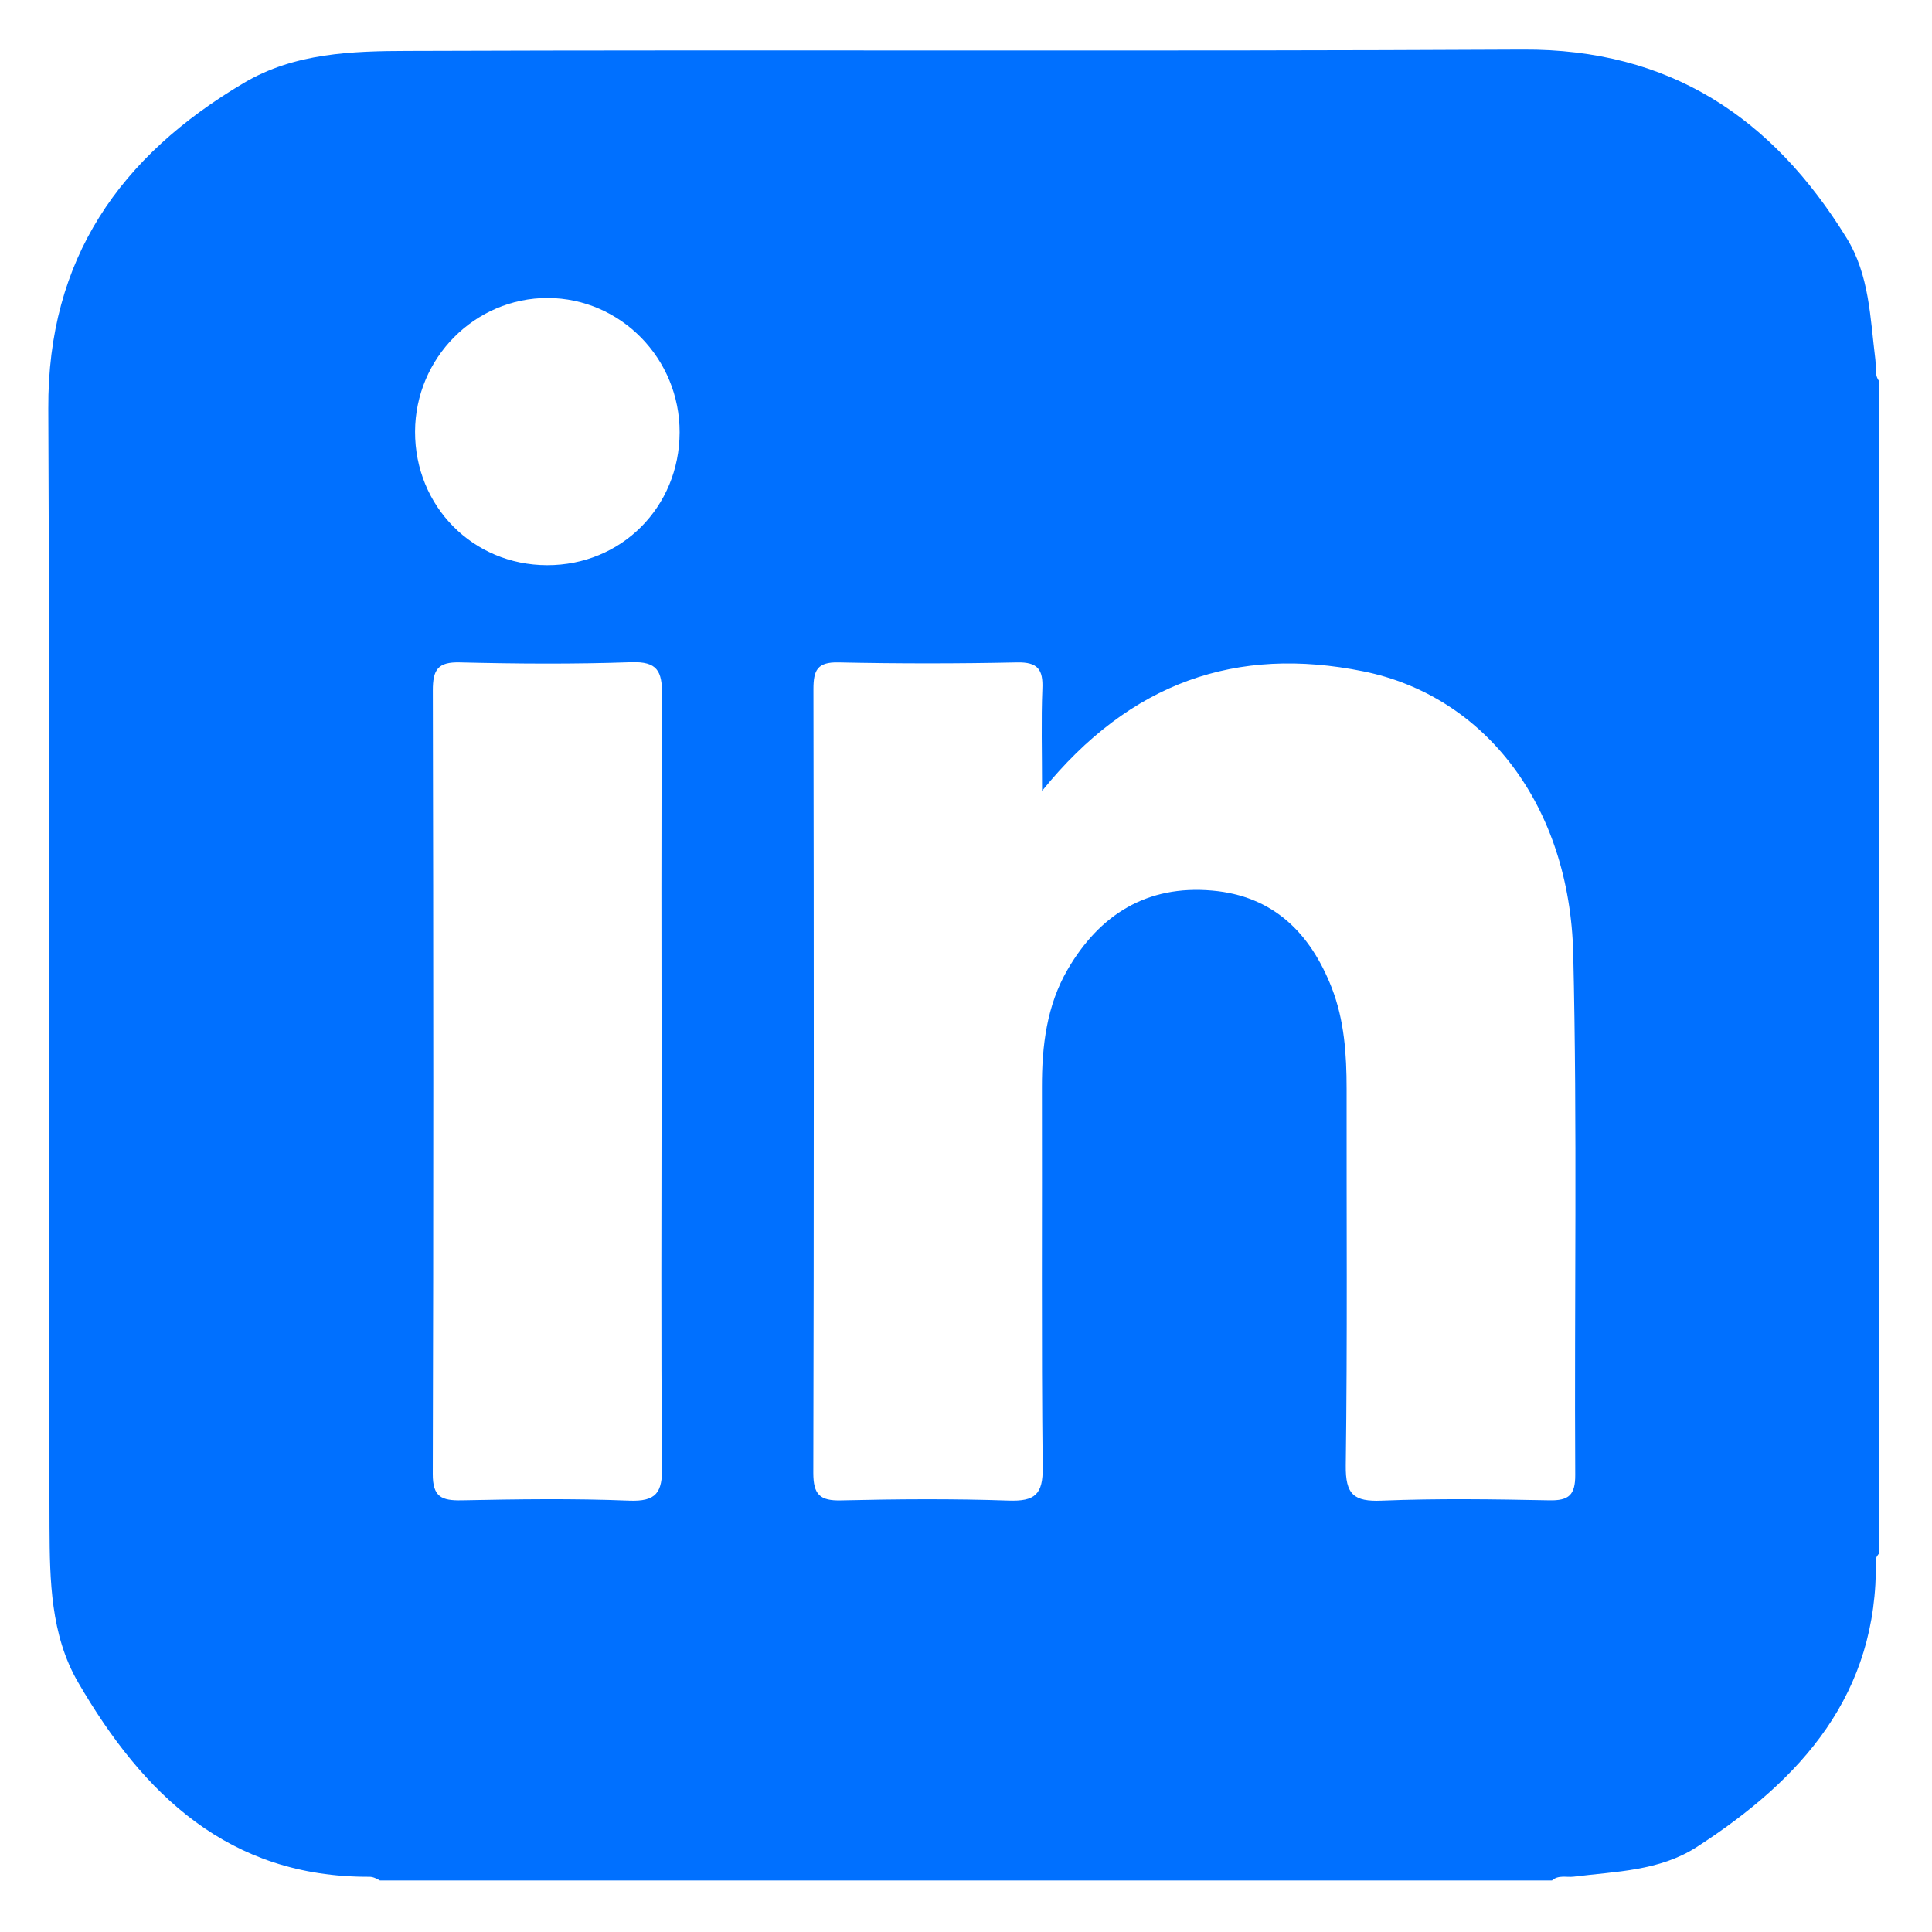 <svg width="30" height="30" viewBox="0 0 30 30" fill="none" xmlns="http://www.w3.org/2000/svg">
<path fill-rule="evenodd" clip-rule="evenodd" d="M24.46 22.901C24.462 23.214 24.361 23.304 24.056 23.297C23.189 23.28 22.322 23.267 21.456 23.302C21.022 23.32 20.891 23.207 20.897 22.755C20.923 20.806 20.907 18.856 20.91 16.906C20.91 16.372 20.875 15.842 20.679 15.338C20.346 14.488 19.773 13.912 18.822 13.829C17.81 13.74 17.075 14.201 16.578 15.055C16.253 15.614 16.178 16.239 16.179 16.878C16.184 18.848 16.169 20.816 16.191 22.785C16.197 23.209 16.067 23.315 15.661 23.301C14.796 23.271 13.929 23.278 13.062 23.298C12.73 23.307 12.629 23.207 12.629 22.87C12.639 18.813 12.638 14.757 12.631 10.7C12.631 10.409 12.69 10.279 13.018 10.286C13.943 10.306 14.869 10.306 15.794 10.286C16.115 10.28 16.199 10.396 16.186 10.695C16.166 11.181 16.181 11.668 16.181 12.281C17.553 10.585 19.205 10.028 21.167 10.424C23.067 10.807 24.374 12.517 24.429 14.808C24.493 17.503 24.445 20.203 24.46 22.901ZM8.494 8.776C7.343 8.774 6.443 7.862 6.445 6.703C6.448 5.558 7.375 4.625 8.506 4.627C9.637 4.631 10.556 5.568 10.553 6.714C10.55 7.875 9.648 8.779 8.494 8.776ZM9.767 23.302C8.902 23.267 8.034 23.28 7.169 23.297C6.858 23.303 6.718 23.246 6.72 22.885C6.732 18.831 6.73 14.778 6.721 10.724C6.72 10.399 6.798 10.276 7.145 10.286C8.029 10.308 8.916 10.314 9.8 10.283C10.207 10.269 10.282 10.42 10.28 10.788C10.264 12.795 10.273 14.802 10.273 16.81C10.273 18.797 10.261 20.785 10.281 22.772C10.286 23.176 10.193 23.319 9.767 23.302ZM29.12 5.58C29.04 4.935 29.029 4.271 28.673 3.694C27.52 1.824 25.928 0.758 23.647 0.77C17.876 0.8 12.105 0.77 6.334 0.791C5.467 0.793 4.575 0.821 3.788 1.287C1.866 2.424 0.738 4.014 0.75 6.346C0.777 12.136 0.75 17.926 0.769 23.718C0.773 24.533 0.785 25.387 1.212 26.122C2.221 27.861 3.551 29.152 5.736 29.143C5.799 29.143 5.848 29.173 5.9 29.2H24.099C24.2 29.11 24.323 29.155 24.437 29.141C25.091 29.059 25.767 29.055 26.348 28.68C27.971 27.63 29.165 26.309 29.128 24.22C29.128 24.183 29.154 24.15 29.181 24.119V5.921C29.1 5.817 29.135 5.695 29.12 5.58Z" fill="#0070FF"/>
</svg>
